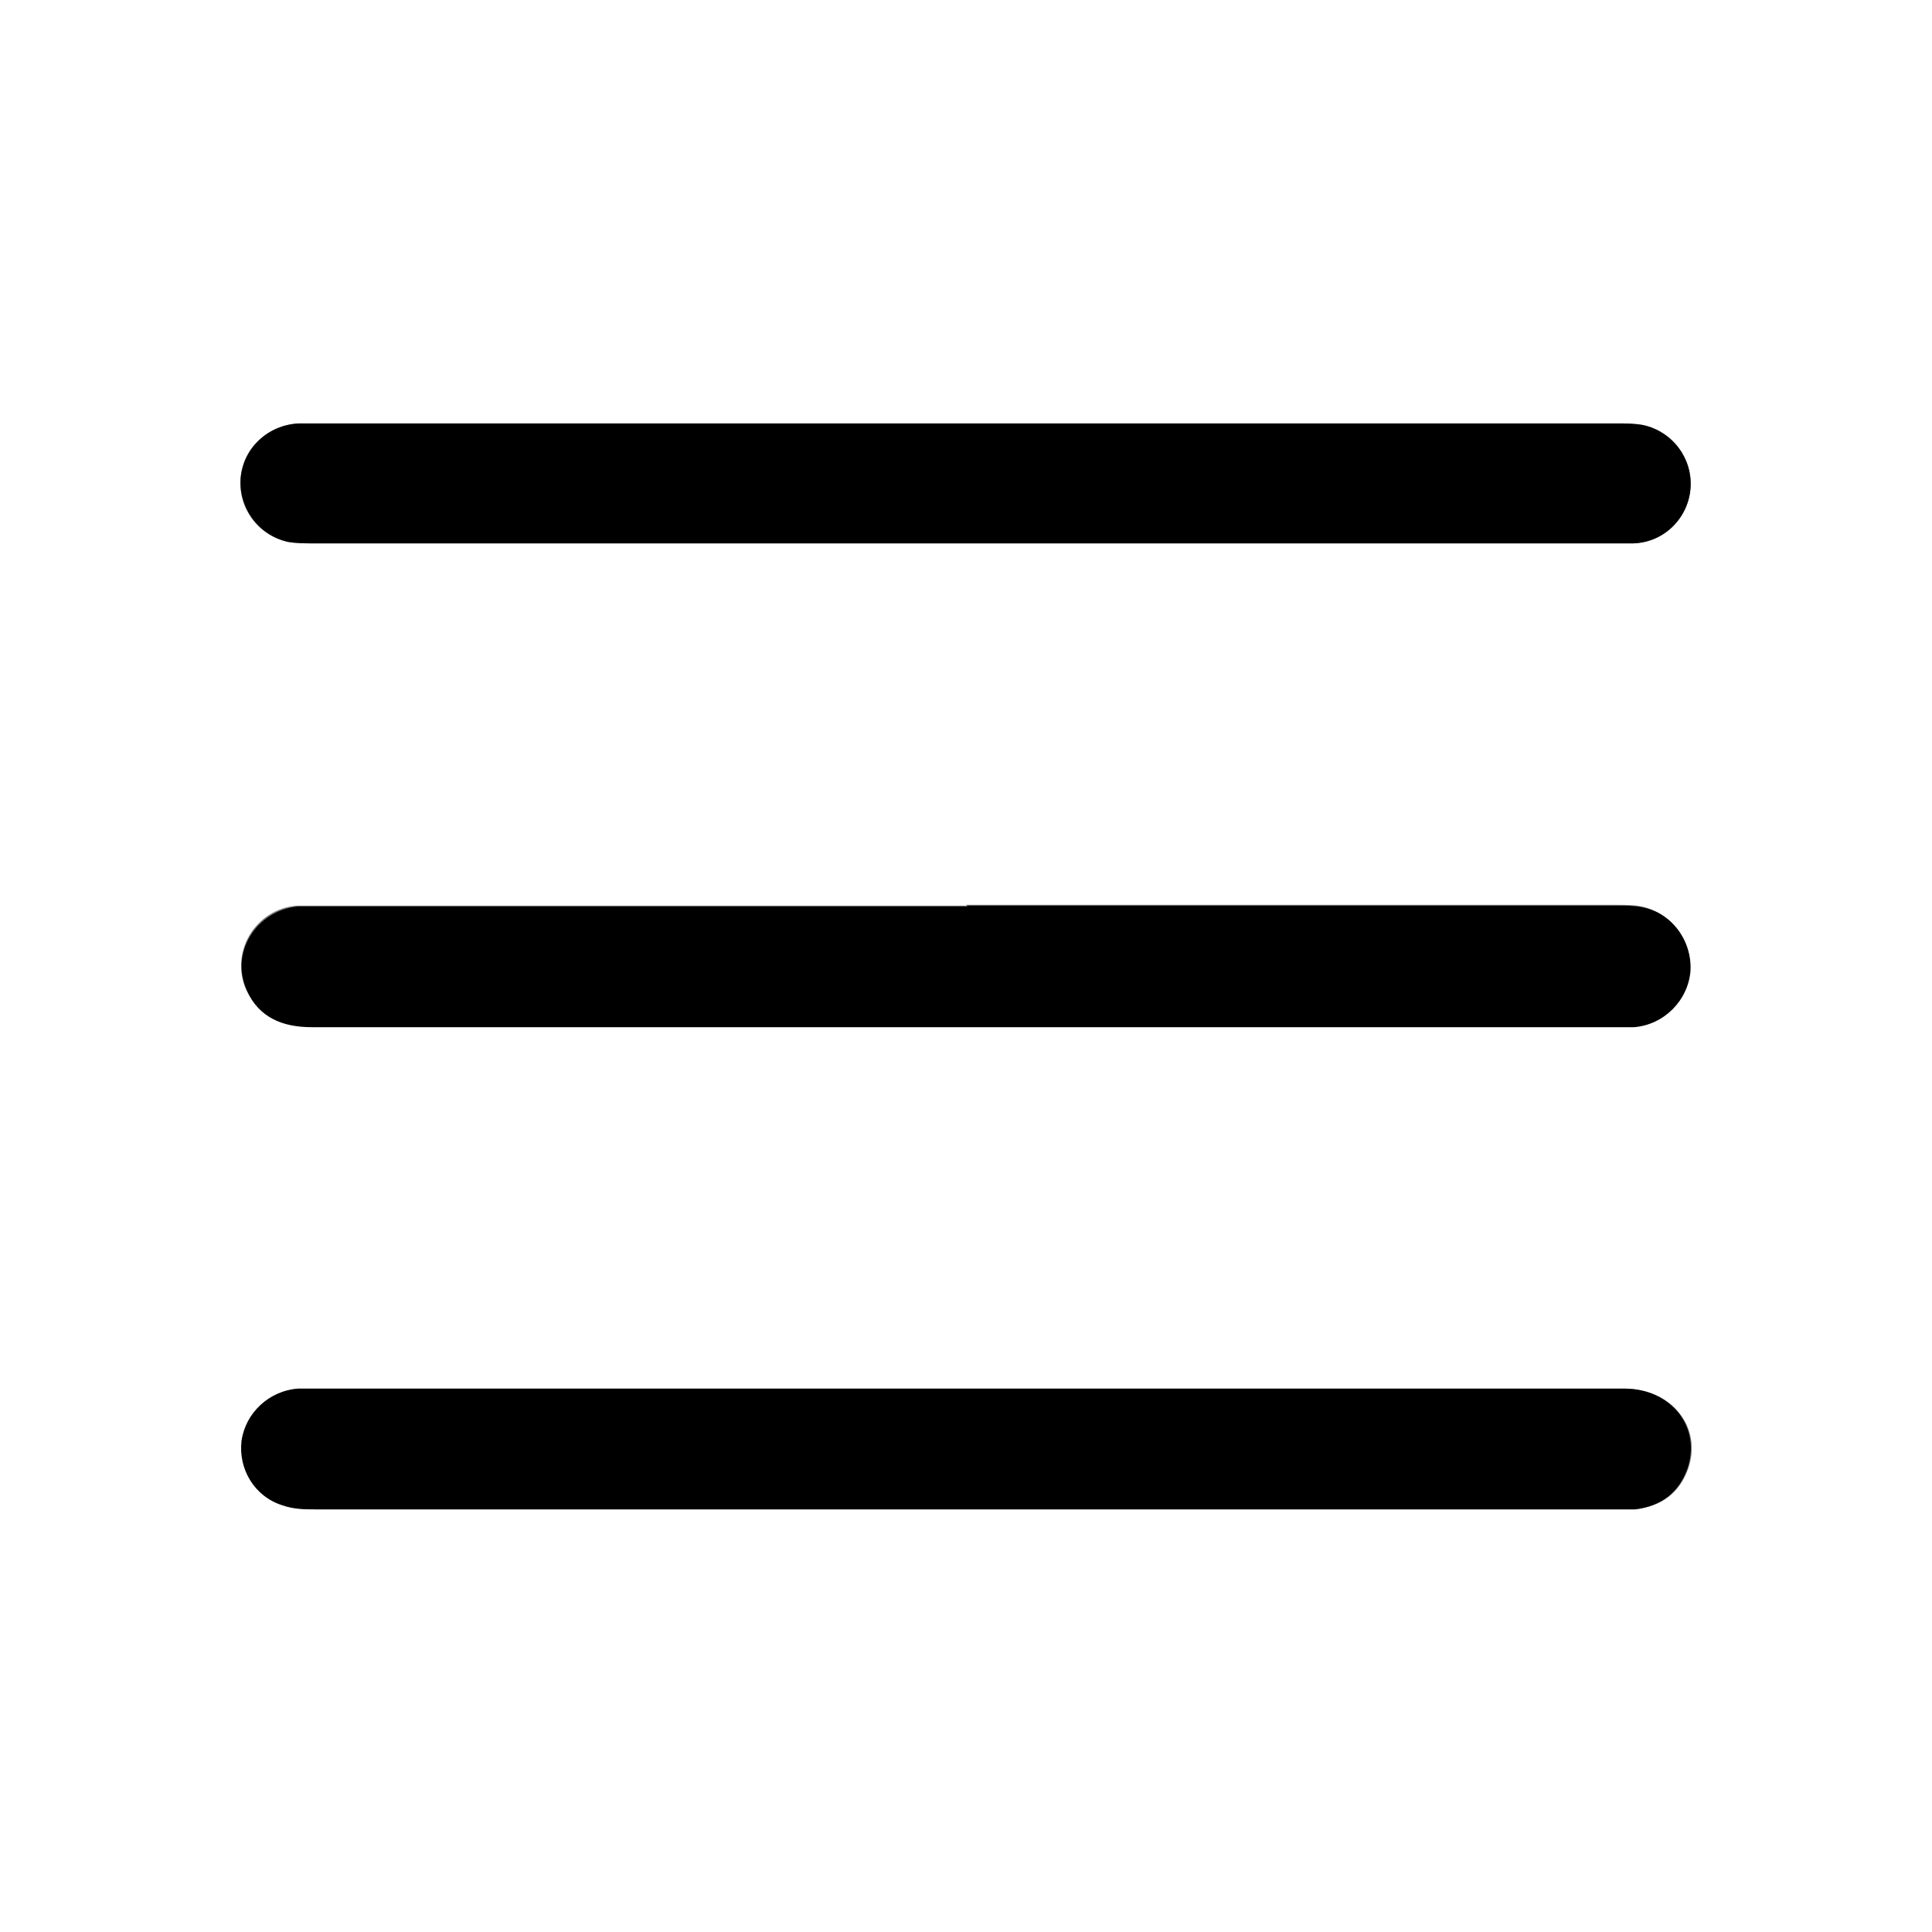 <?xml version="1.0" encoding="UTF-8"?>
<svg id="Layer_2" data-name="Layer 2" xmlns="http://www.w3.org/2000/svg" viewBox="0 0 24 24">
  <rect x="0" y="0" width="24" height="24" fill="#808080" stroke="none"/>
  <defs>
    <style>
      .cls-1, .cls-2 {
        stroke-width: 0px;
      }

      .cls-2 {
        fill: #fff;
      }
    </style>
  </defs>
  <g id="Layer_1-2" data-name="Layer 1">
    <g>
      <path class="cls-2" d="M0,24V0h24v24H0ZM11.99,6.75c2.56,0,5.13,0,7.69,0,.2,0,.41,0,.61,0,.38-.02.68-.32.71-.68.03-.37-.22-.71-.59-.79-.11-.02-.22-.02-.33-.02-5.39,0-10.78,0-16.18,0-.06,0-.13,0-.19,0-.38.02-.69.3-.72.67-.04.37.21.72.58.8.1.02.22.02.33.02,2.7,0,5.39,0,8.09,0ZM12.01,11.25c-2.7,0-5.39,0-8.09,0-.08,0-.16,0-.23,0-.52.04-.84.58-.63,1.05.16.34.44.45.8.45,5.42,0,10.85,0,16.27,0,.05,0,.11,0,.16,0,.38-.03.68-.33.7-.7.03-.37-.23-.71-.6-.79-.1-.02-.2-.02-.3-.02-2.7,0-5.39,0-8.09,0ZM12,17.25c-2.69,0-5.38,0-8.06,0-.08,0-.16,0-.23,0-.36.02-.65.3-.7.65-.05.35.16.7.51.8.13.04.28.05.42.05,5.38,0,10.77,0,16.15,0,.08,0,.16,0,.23,0,.32-.04.54-.2.65-.5.18-.51-.19-.99-.78-1-2.73,0-5.45,0-8.18,0Z"/>
      <path class="cls-1" d="M11.99,6.75c-2.7,0-5.39,0-8.09,0-.11,0-.22,0-.33-.02-.37-.09-.61-.43-.58-.8.04-.37.34-.65.72-.67.06,0,.13,0,.19,0,5.39,0,10.78,0,16.18,0,.11,0,.22,0,.33.02.37.08.62.42.59.79-.03.37-.33.67-.71.68-.2,0-.41,0-.61,0-2.56,0-5.13,0-7.69,0Z"/>
      <path class="cls-1" d="M12.01,11.25c2.7,0,5.39,0,8.09,0,.1,0,.21,0,.3.02.37.07.62.42.6.79-.03.37-.33.67-.7.7-.05,0-.11,0-.16,0-5.42,0-10.85,0-16.27,0-.36,0-.65-.12-.8-.45-.22-.47.11-1,.63-1.05.08,0,.16,0,.23,0,2.7,0,5.39,0,8.09,0Z"/>
      <path class="cls-1" d="M12,17.25c2.73,0,5.45,0,8.18,0,.58,0,.96.48.78,1-.11.3-.33.46-.65.5-.08,0-.16,0-.23,0-5.38,0-10.77,0-16.15,0-.14,0-.28,0-.42-.05-.35-.11-.55-.45-.51-.8.05-.35.34-.62.7-.65.08,0,.16,0,.23,0,2.69,0,5.38,0,8.06,0Z"/>
    </g>
  </g>
</svg>